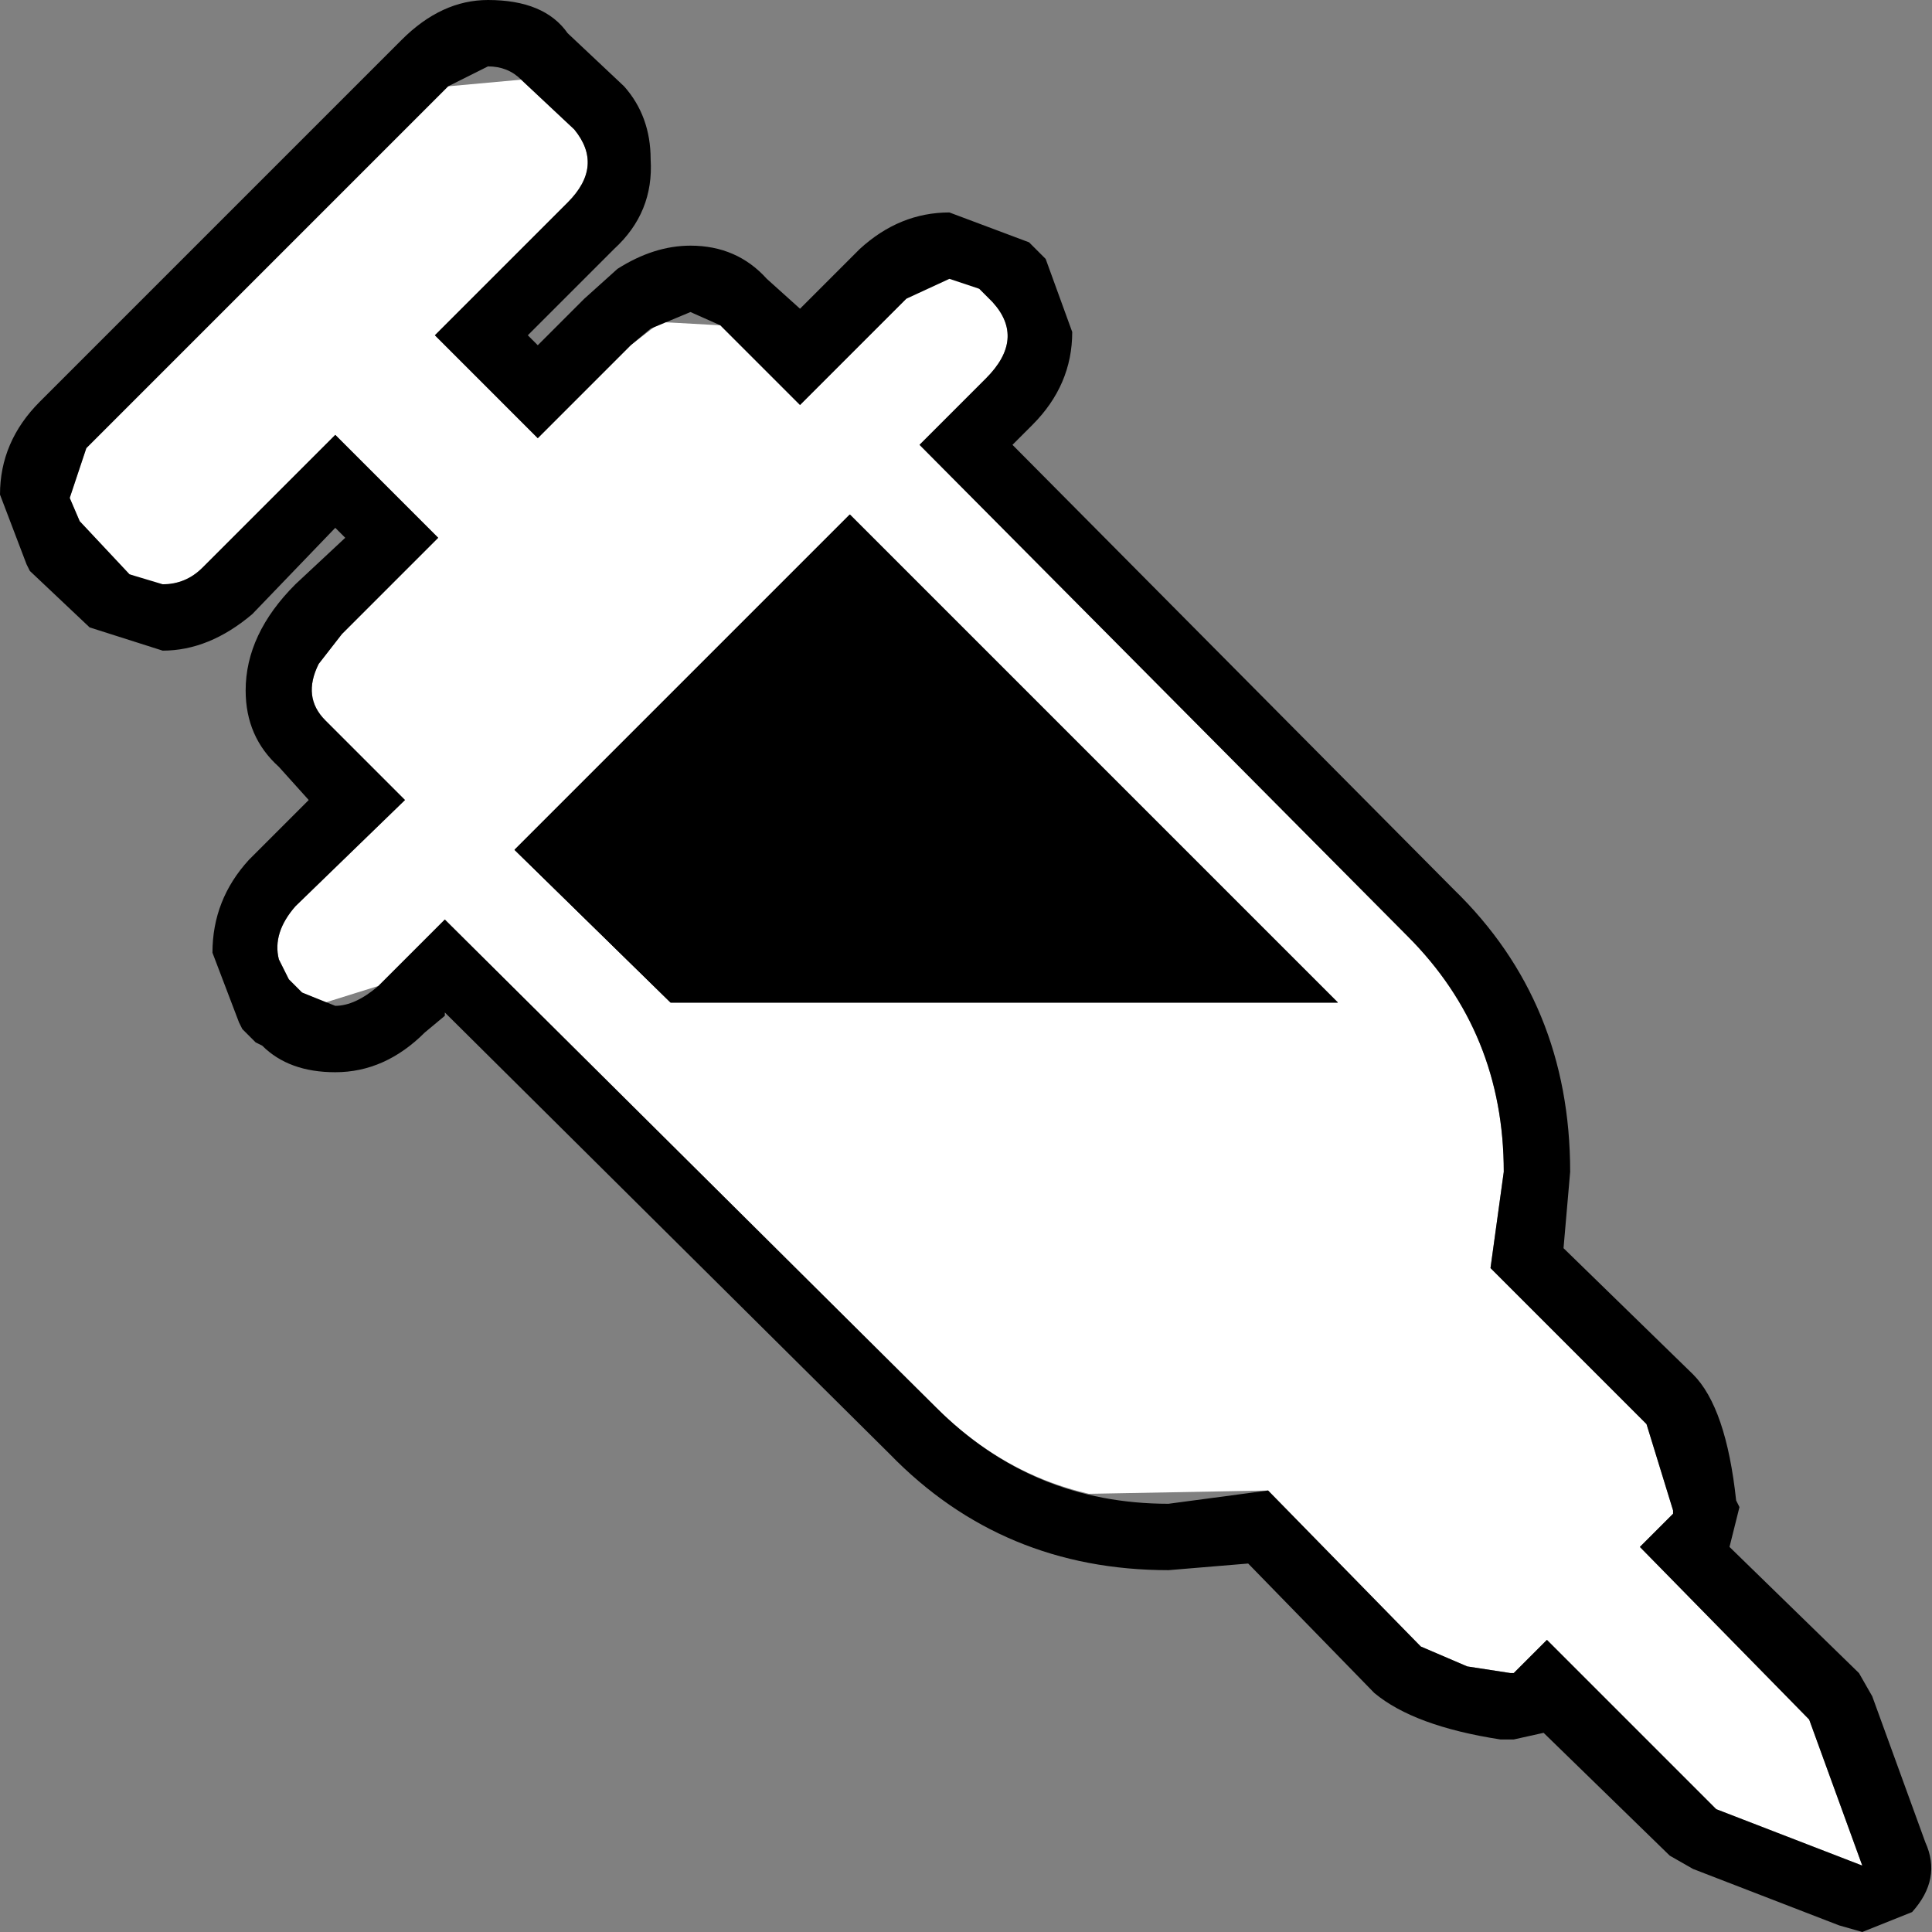 <?xml version="1.0" encoding="UTF-8" standalone="no"?>
<svg xmlns:xlink="http://www.w3.org/1999/xlink" height="29.1px" width="29.1px" xmlns="http://www.w3.org/2000/svg">
  <rect width="100%" height="100%" fill="#808080" stroke="none"/>
  <g transform="matrix(1.0, 0.0, 0.0, 1.0, 14.55, 14.55)">
    <path d="M-6.8 -1.75 L-4.45 0.55 5.6 0.55 -1.75 -6.8 -6.8 -1.75 M-13.5 -7.05 L-13.25 -7.8 -7.8 -13.25 -6.7 -13.35 -5.9 -12.6 Q-5.45 -12.05 -6.0 -11.5 L-8.0 -9.5 -6.45 -7.95 -5.05 -9.35 -4.6 -9.7 -3.7 -9.65 -2.5 -8.45 -0.9 -10.05 Q-0.3 -10.65 0.2 -10.2 L0.4 -10.0 Q0.9 -9.45 0.3 -8.85 L-0.7 -7.85 6.65 -0.45 Q8.1 1.0 8.1 3.1 L7.9 4.55 10.25 6.9 10.65 8.2 10.65 8.25 10.15 8.75 12.7 11.35 13.5 13.55 11.3 12.7 8.75 10.15 8.25 10.65 8.2 10.65 7.55 10.55 6.85 10.25 4.55 7.9 1.85 7.95 Q0.55 7.65 -0.45 6.65 L-7.85 -0.7 -8.85 0.3 -9.65 0.55 -10.0 0.4 -10.2 0.2 -10.35 -0.1 Q-10.45 -0.5 -10.1 -0.9 L-8.45 -2.5 -9.65 -3.7 Q-10.0 -4.05 -9.75 -4.55 L-9.4 -5.0 -7.95 -6.45 -9.5 -8.0 -11.5 -6.0 Q-11.8 -5.7 -12.25 -5.75 L-12.6 -5.9 -13.35 -6.7 -13.5 -7.05" fill="#ffffff" fill-rule="evenodd" stroke="none"/>
    <path d="M-4.45 0.55 L-6.8 -1.75 -1.75 -6.8 5.6 0.55 -4.45 0.55 M-5.35 -1.75 L-4.0 -0.45 3.2 -0.45 -1.75 -5.35 -5.35 -1.75 M-13.2 -5.1 L-14.1 -5.95 -14.15 -6.05 -14.55 -7.1 Q-14.55 -7.9 -13.95 -8.5 L-8.5 -13.95 Q-7.9 -14.55 -7.2 -14.55 -6.35 -14.55 -6.0 -14.05 L-5.15 -13.25 Q-4.75 -12.8 -4.75 -12.15 -4.7 -11.35 -5.3 -10.8 L-6.6 -9.5 -6.45 -9.35 -5.75 -10.05 -5.25 -10.5 Q-4.7 -10.85 -4.15 -10.85 -3.45 -10.85 -3.0 -10.35 L-2.5 -9.9 -1.6 -10.8 Q-1.0 -11.35 -0.25 -11.35 L0.95 -10.9 1.2 -10.65 1.6 -9.55 Q1.6 -8.75 1.0 -8.15 L0.7 -7.85 7.35 -1.15 Q9.1 0.55 9.1 3.1 L9.0 4.25 10.95 6.15 Q11.45 6.65 11.6 8.05 L11.65 8.15 11.5 8.75 13.45 10.65 13.65 11.0 14.45 13.2 Q14.7 13.75 14.25 14.25 L13.5 14.55 13.15 14.45 10.95 13.6 10.6 13.4 8.7 11.55 8.25 11.65 8.05 11.65 Q6.75 11.45 6.15 10.95 L4.25 9.0 3.05 9.1 Q0.55 9.1 -1.15 7.35 L-7.85 0.7 -7.85 0.75 -8.15 1.0 Q-8.75 1.6 -9.5 1.6 -10.2 1.6 -10.6 1.2 L-10.7 1.15 -10.9 0.95 -10.95 0.85 -11.35 -0.2 Q-11.35 -1.0 -10.8 -1.6 L-9.9 -2.5 -10.35 -3.0 Q-10.85 -3.45 -10.85 -4.15 -10.85 -5.0 -10.1 -5.75 L-9.35 -6.45 -9.5 -6.6 -10.75 -5.3 Q-11.4 -4.75 -12.1 -4.75 L-13.2 -5.1 M-13.25 -7.8 L-13.5 -7.05 -13.35 -6.7 -12.6 -5.9 -12.1 -5.75 Q-11.75 -5.75 -11.5 -6.0 L-9.5 -8.0 -7.95 -6.45 -9.4 -5.0 -9.75 -4.55 Q-10.0 -4.05 -9.65 -3.7 L-8.45 -2.5 -10.1 -0.9 Q-10.45 -0.5 -10.35 -0.1 L-10.2 0.2 -10.0 0.4 -9.5 0.6 Q-9.2 0.6 -8.85 0.3 L-7.85 -0.7 -0.45 6.65 Q1.0 8.1 3.05 8.1 L4.55 7.9 6.85 10.25 7.55 10.55 8.2 10.65 8.25 10.65 8.75 10.15 11.3 12.7 13.5 13.55 12.7 11.35 10.15 8.75 10.65 8.25 10.65 8.2 10.25 6.9 7.9 4.55 8.1 3.1 Q8.1 1.0 6.65 -0.45 L-0.7 -7.85 0.3 -8.85 Q0.9 -9.45 0.4 -10.0 L0.2 -10.2 -0.25 -10.35 -0.9 -10.05 -2.5 -8.45 -3.7 -9.65 -4.15 -9.85 -4.75 -9.6 -5.05 -9.35 -6.45 -7.95 -8.0 -9.5 -6.0 -11.5 Q-5.45 -12.05 -5.9 -12.6 L-6.7 -13.35 Q-6.9 -13.55 -7.2 -13.55 L-7.8 -13.25 -13.25 -7.8" fill="#000000" fill-rule="evenodd" stroke="none"/>
    <path d="M-4.45 0.55 L-6.8 -1.75 -1.75 -6.8 5.6 0.55 -4.45 0.55" fill="#000000" fill-rule="evenodd" stroke="none"/>
  </g>
</svg>
